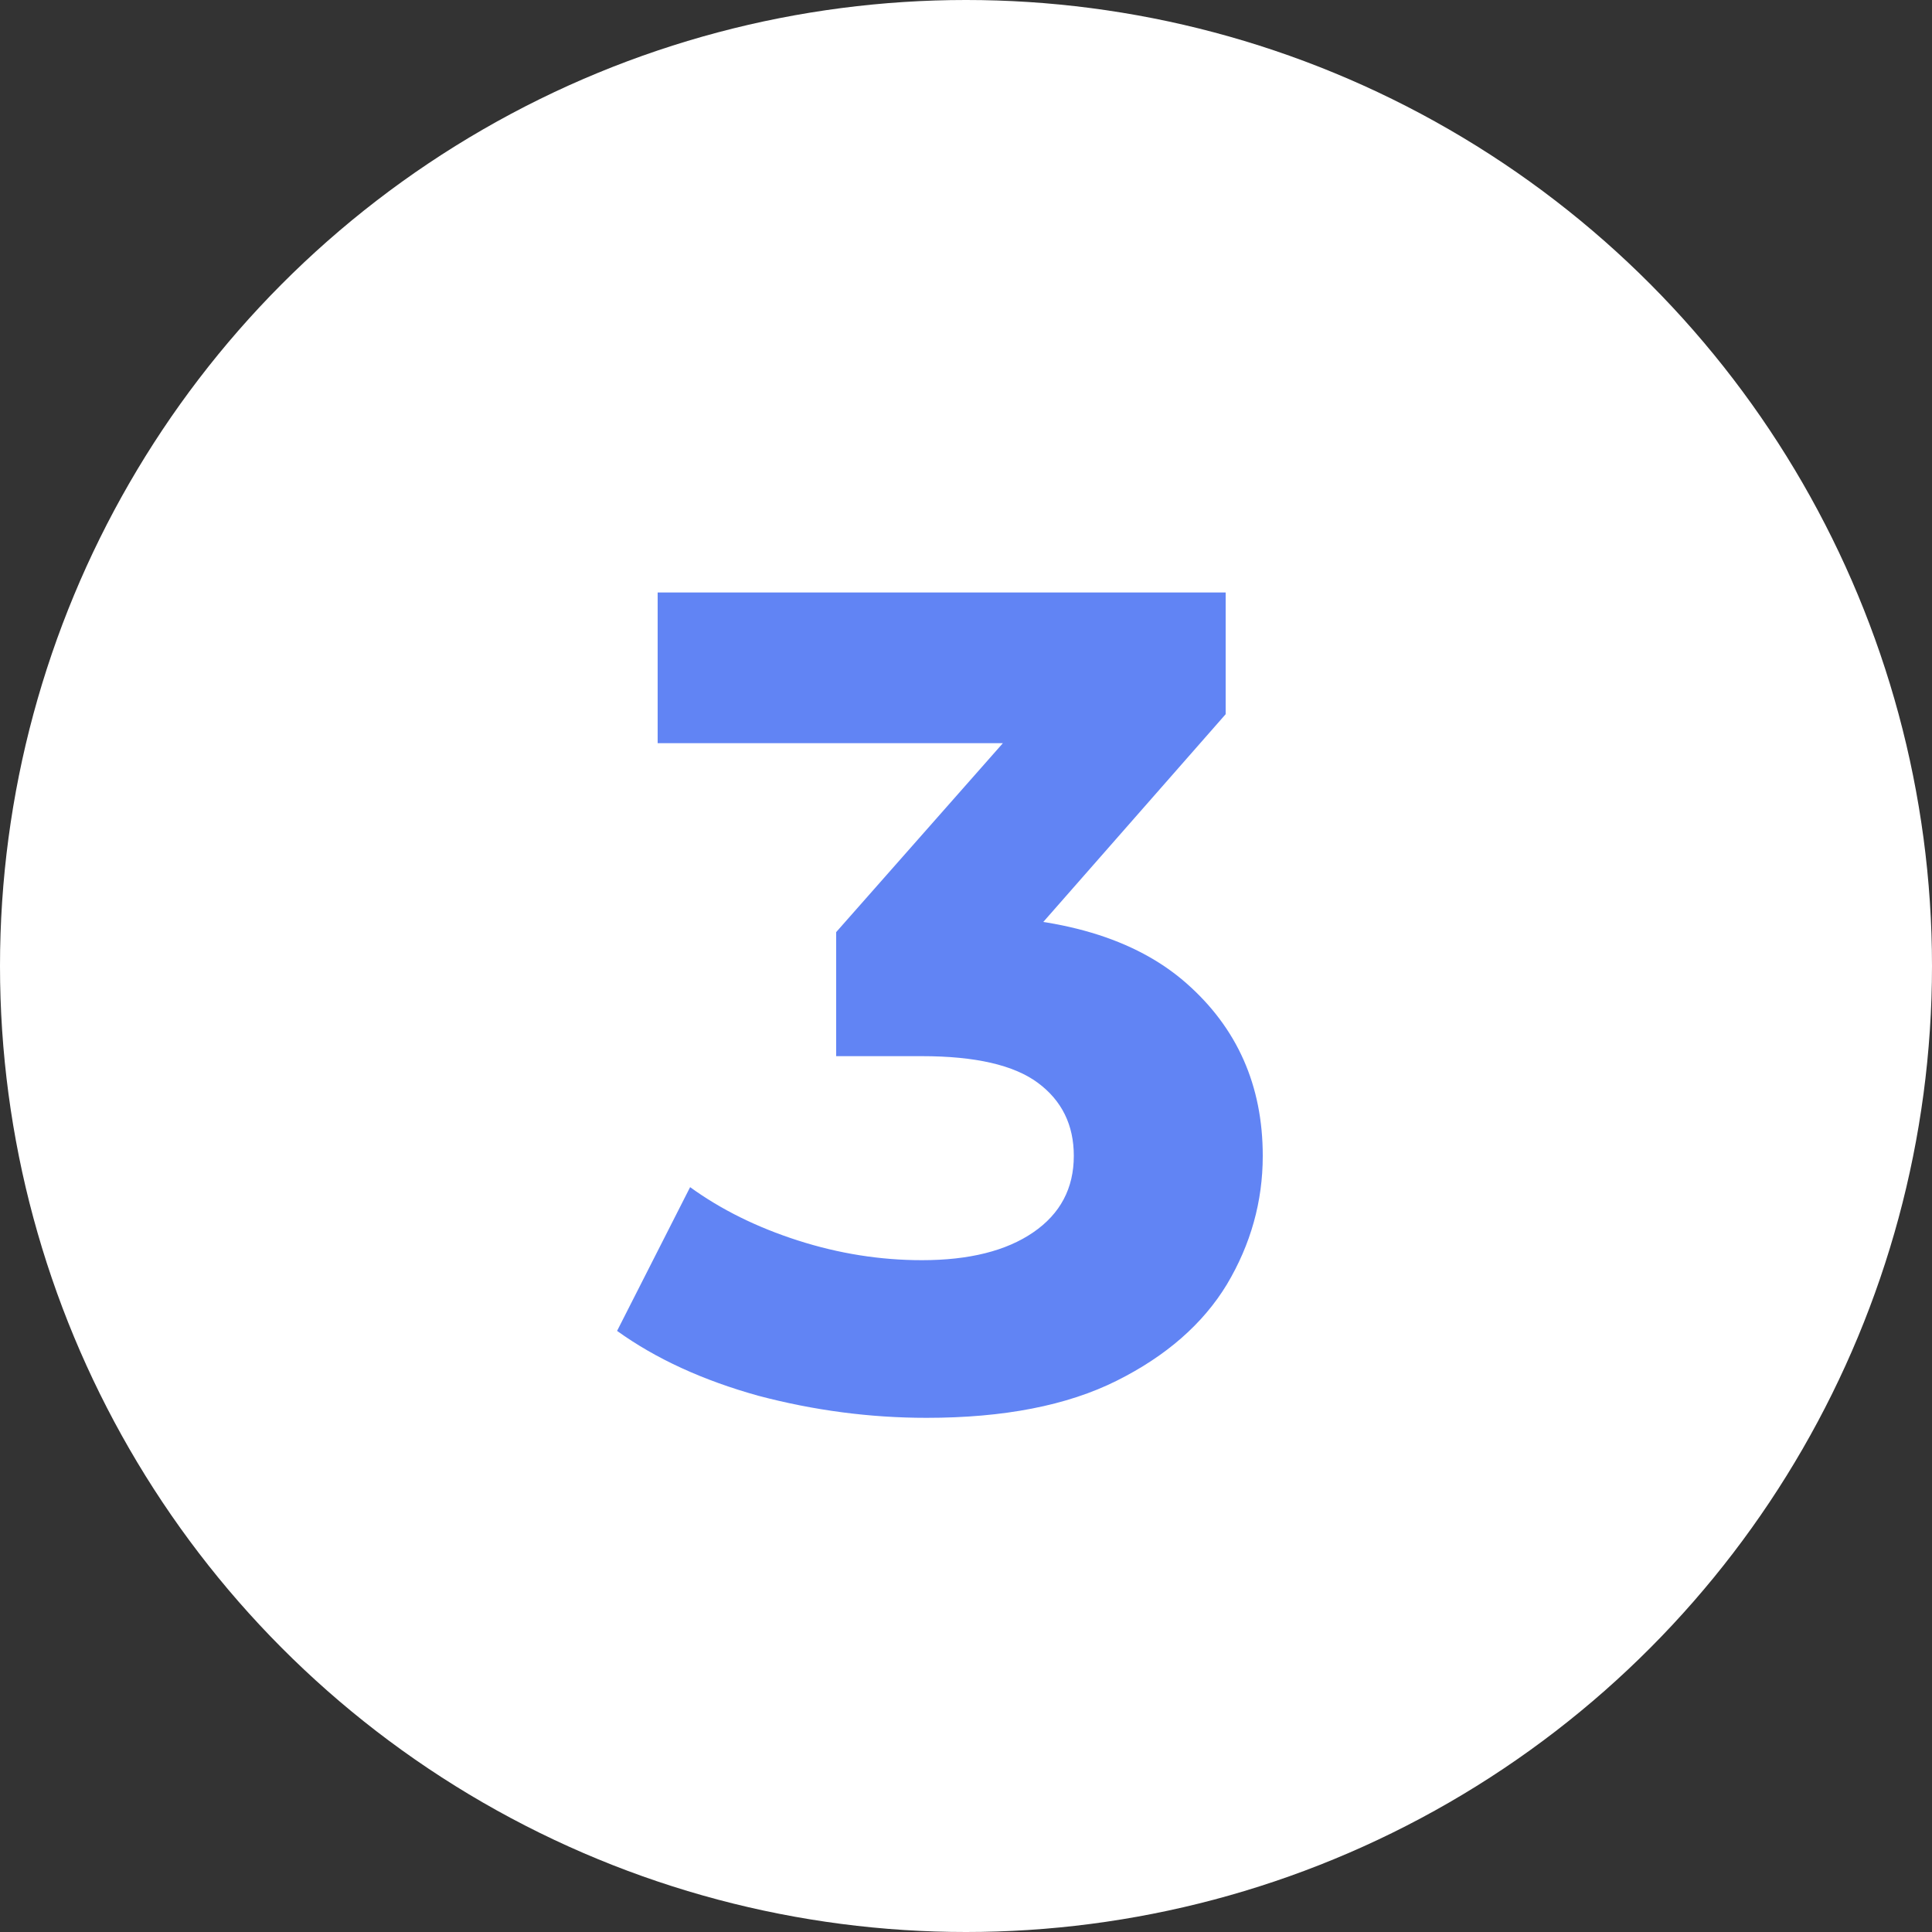 <svg width="75" height="75" viewBox="0 0 75 75" fill="none" xmlns="http://www.w3.org/2000/svg">
<rect x="0" y="0" width="75" height="75" fill="#333333" stroke="none"/>
<circle cx="37.5" cy="37.5" r="37.5" fill="white"/>
<path d="M35.97 55.04C33.78 55.04 31.605 54.755 29.445 54.185C27.285 53.585 25.455 52.745 23.955 51.665L26.79 46.085C27.99 46.955 29.385 47.645 30.975 48.155C32.565 48.665 34.17 48.92 35.79 48.92C37.62 48.92 39.06 48.56 40.11 47.84C41.16 47.12 41.685 46.13 41.685 44.87C41.685 43.67 41.22 42.725 40.29 42.035C39.36 41.345 37.86 41 35.79 41H32.46V36.185L41.235 26.24L42.045 28.85H25.53V23H47.58V27.725L38.85 37.67L35.16 35.555H37.275C41.145 35.555 44.07 36.425 46.05 38.165C48.03 39.905 49.02 42.14 49.02 44.87C49.02 46.64 48.555 48.305 47.625 49.865C46.695 51.395 45.27 52.64 43.35 53.6C41.43 54.56 38.97 55.04 35.97 55.04Z" fill="#6184F4"/>
</svg>
